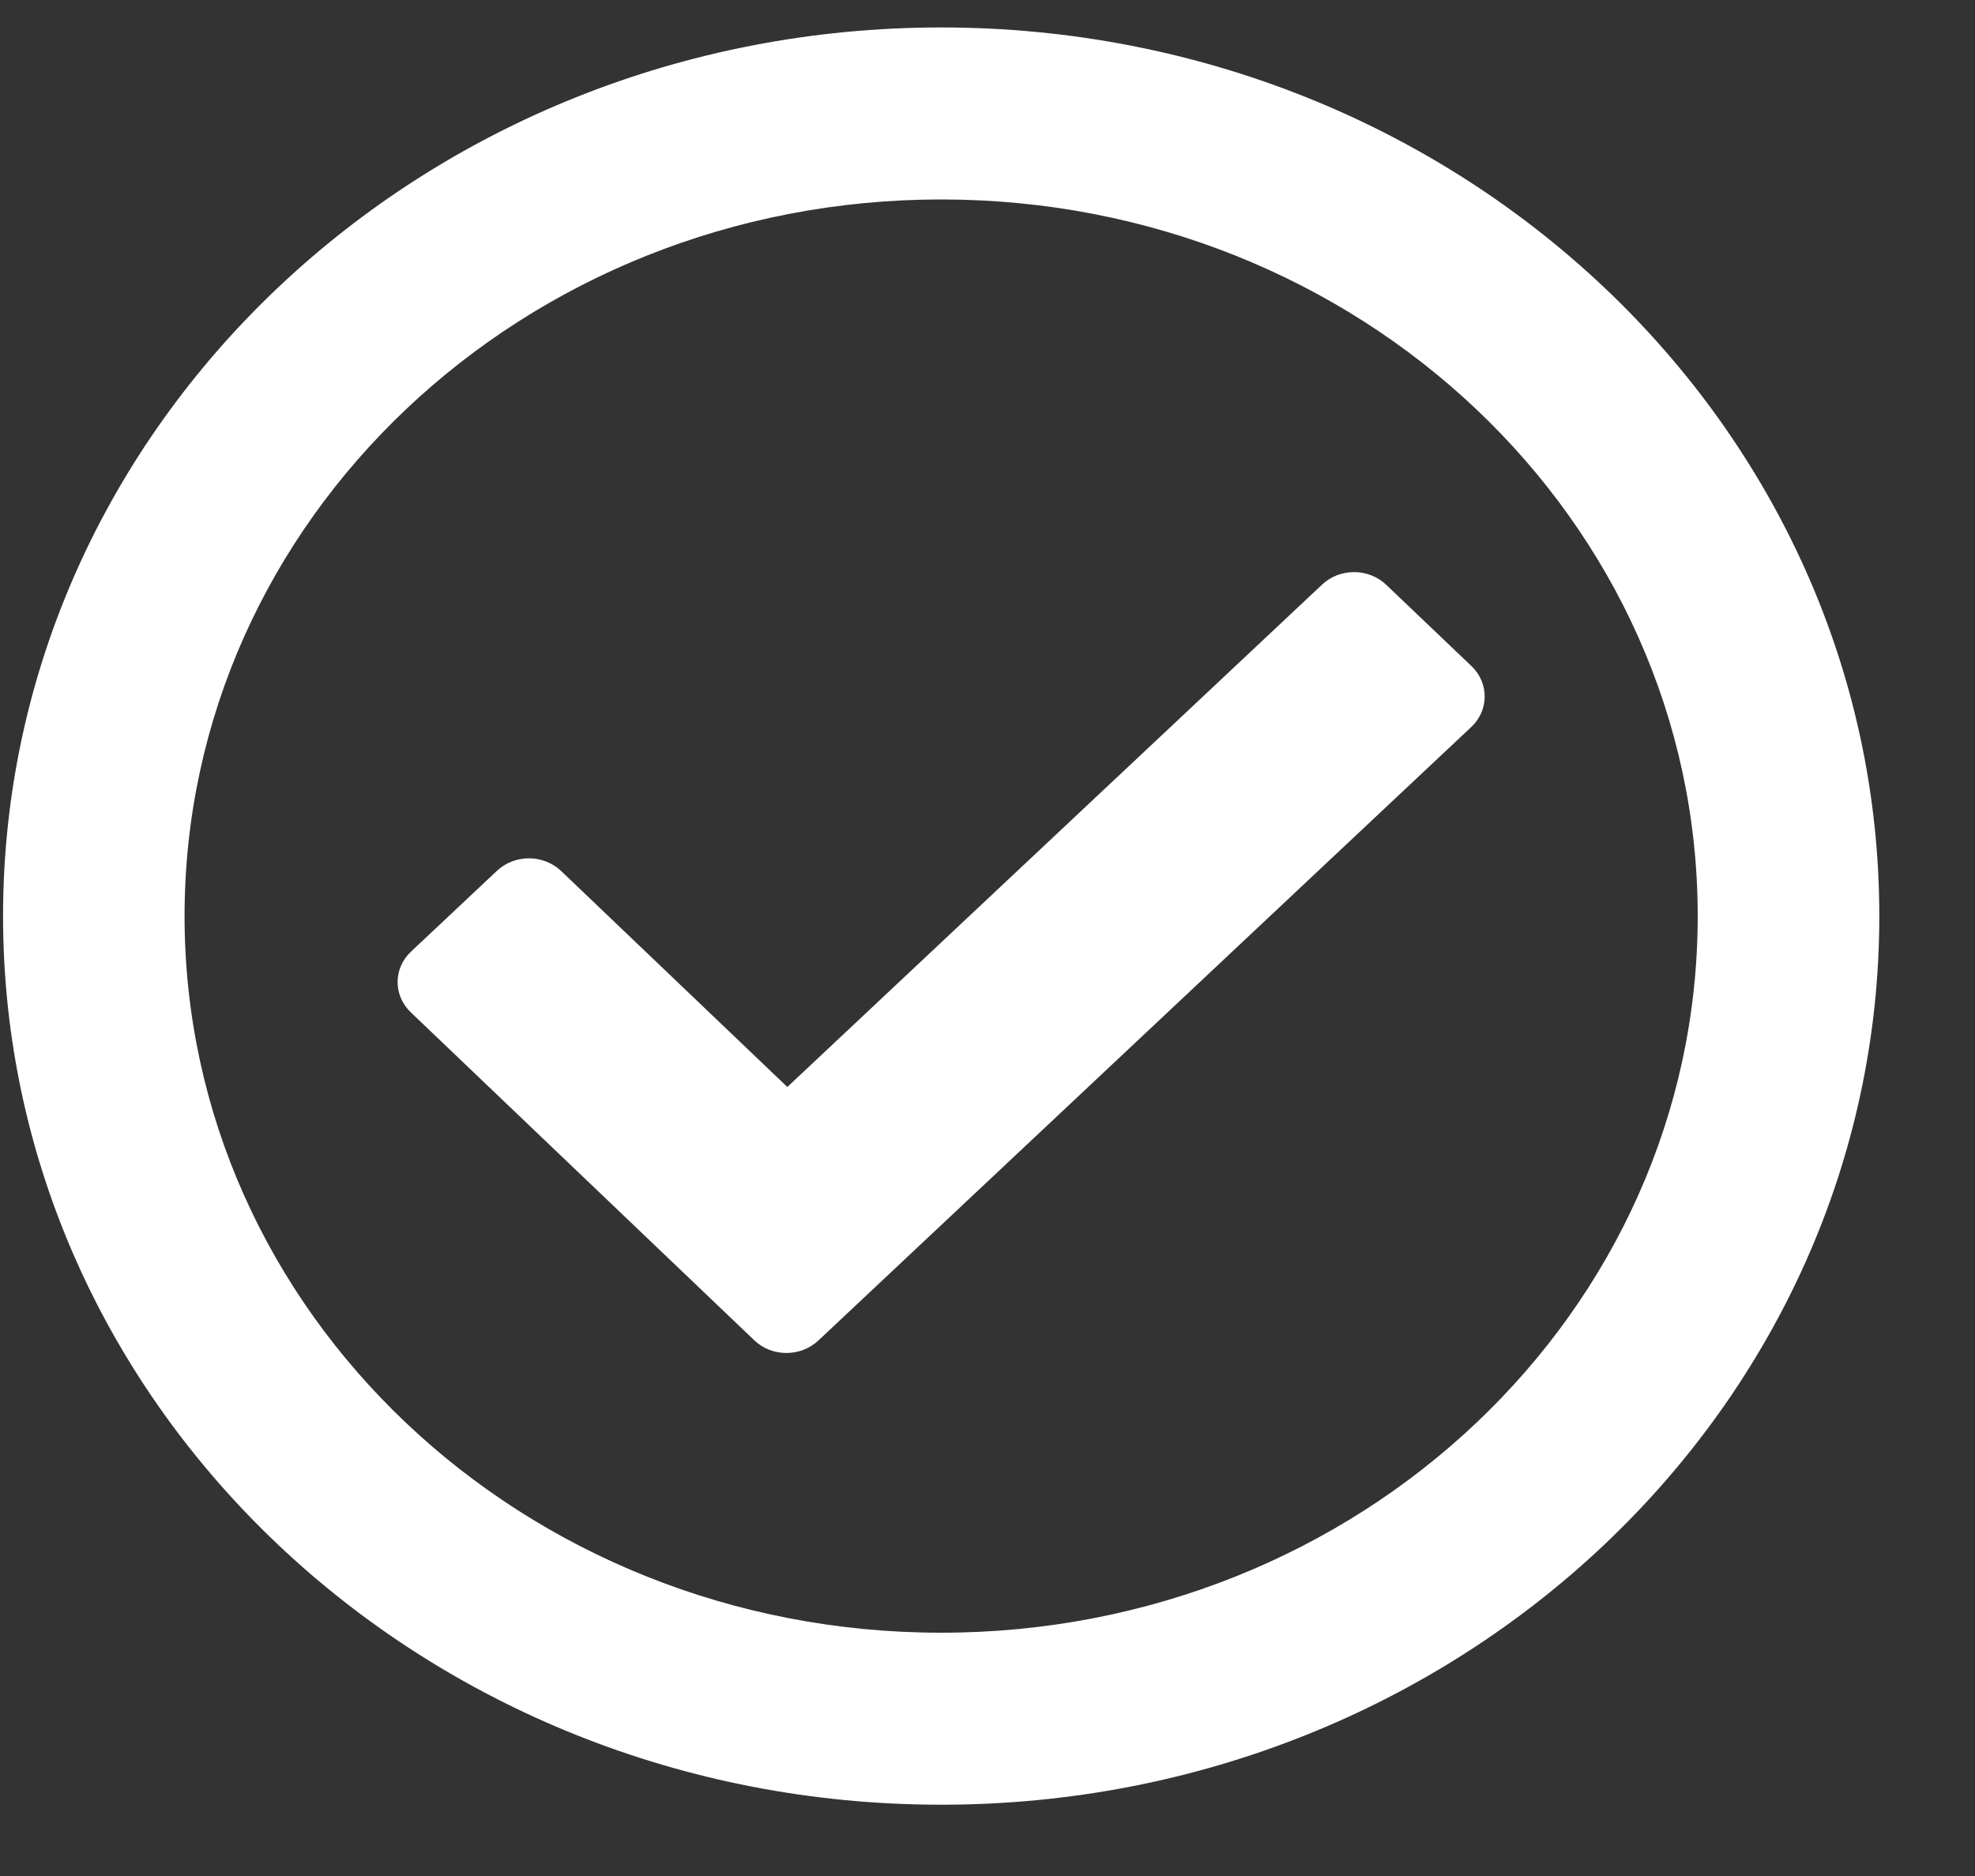 <svg width="20" height="19" viewBox="0 0 20 19" fill="none" xmlns="http://www.w3.org/2000/svg">
<rect x="0" y="0" width="20" height="19" fill="#333333" stroke="none"/>
<path d="M9.531 0.278C4.284 0.278 0.031 4.308 0.031 9.278C0.031 14.249 4.284 18.278 9.531 18.278C14.777 18.278 19.031 14.249 19.031 9.278C19.031 4.308 14.777 0.278 9.531 0.278ZM9.531 2.02C13.765 2.02 17.192 5.266 17.192 9.278C17.192 13.289 13.765 16.536 9.531 16.536C5.297 16.536 1.869 13.29 1.869 9.278C1.869 5.267 5.296 2.02 9.531 2.02ZM14.902 6.747L14.038 5.923C13.859 5.752 13.568 5.751 13.388 5.921L7.973 11.009L5.683 8.822C5.504 8.651 5.213 8.65 5.033 8.819L4.163 9.637C3.982 9.806 3.981 10.082 4.16 10.253L7.638 13.574C7.816 13.745 8.107 13.746 8.288 13.576L14.899 7.363C15.079 7.194 15.08 6.918 14.902 6.747Z" fill="white"/>
</svg>
